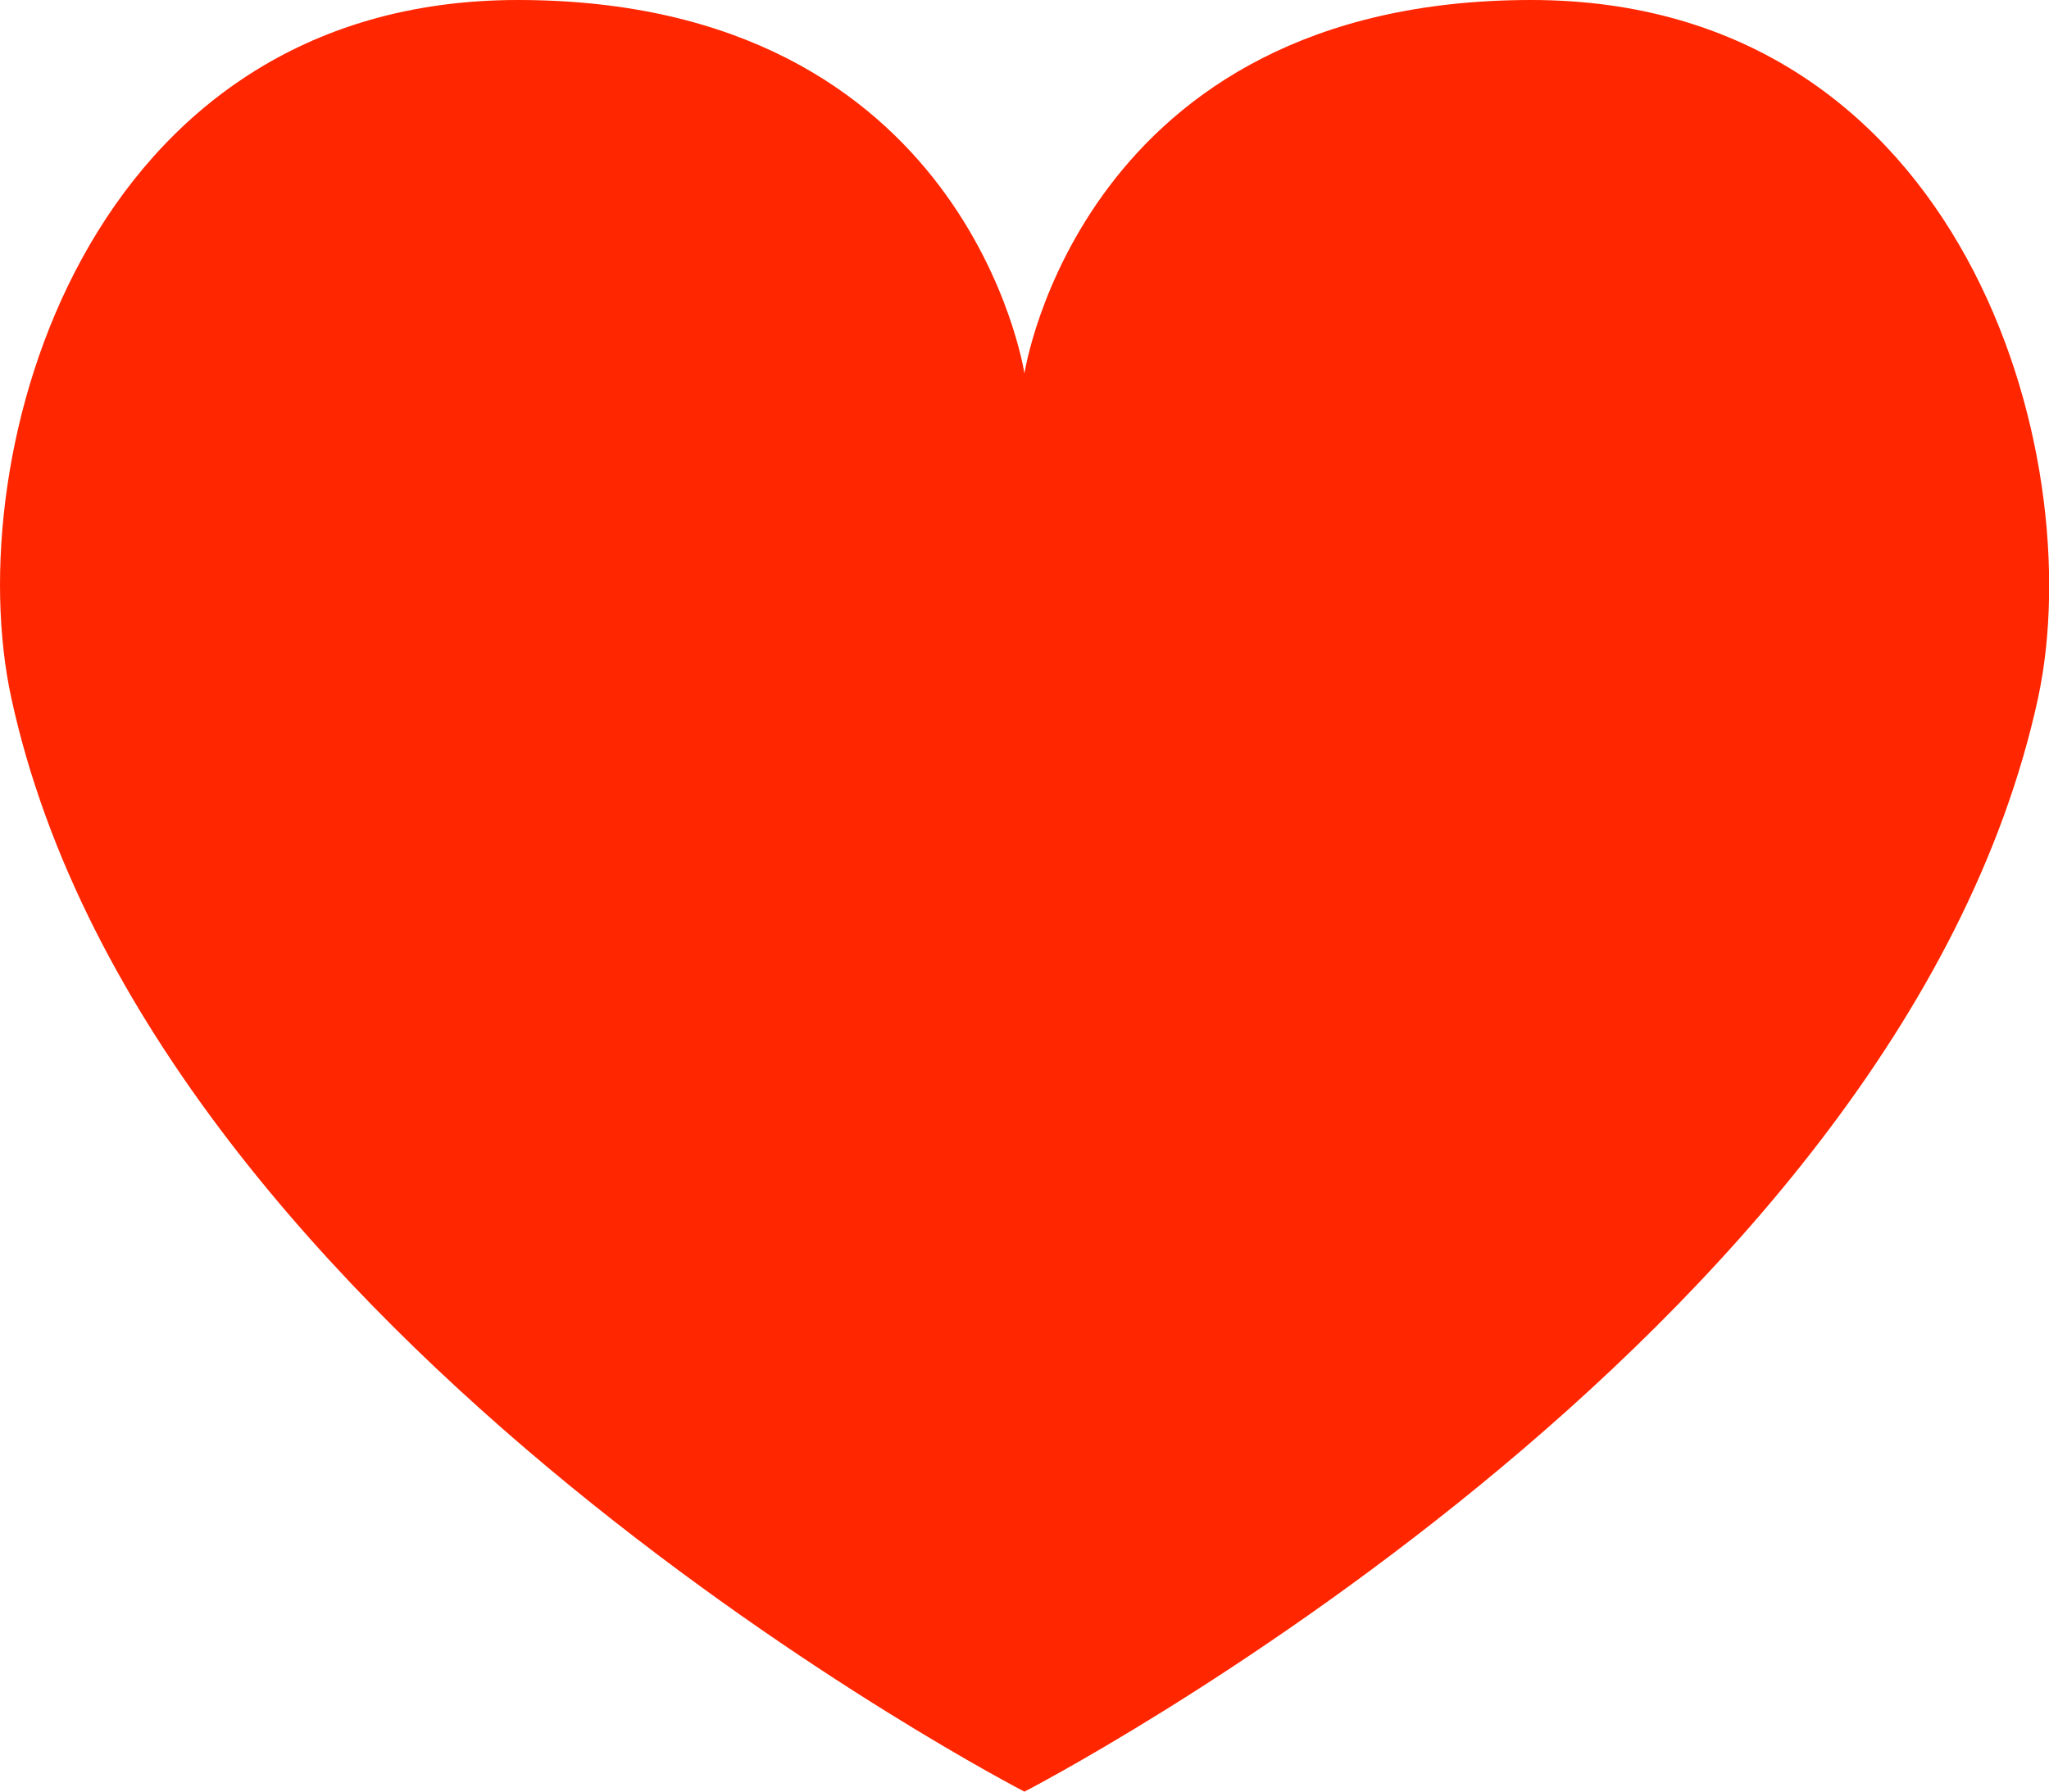<svg xmlns="http://www.w3.org/2000/svg" width="32.574" height="28.49" viewBox="0 0 32.574 28.49">
  <path id="heart" d="M24.342,0c-7.16,0-8.056,5.939-8.056,5.939S15.393,0,8.233,0C1.346,0-.66,7.235.18,11.1,2.4,21.327,16.286,28.49,16.286,28.49S30.18,21.327,32.4,11.1C33.232,7.235,31.222,0,24.342,0Z" fill="#ff2600"/>
</svg>
